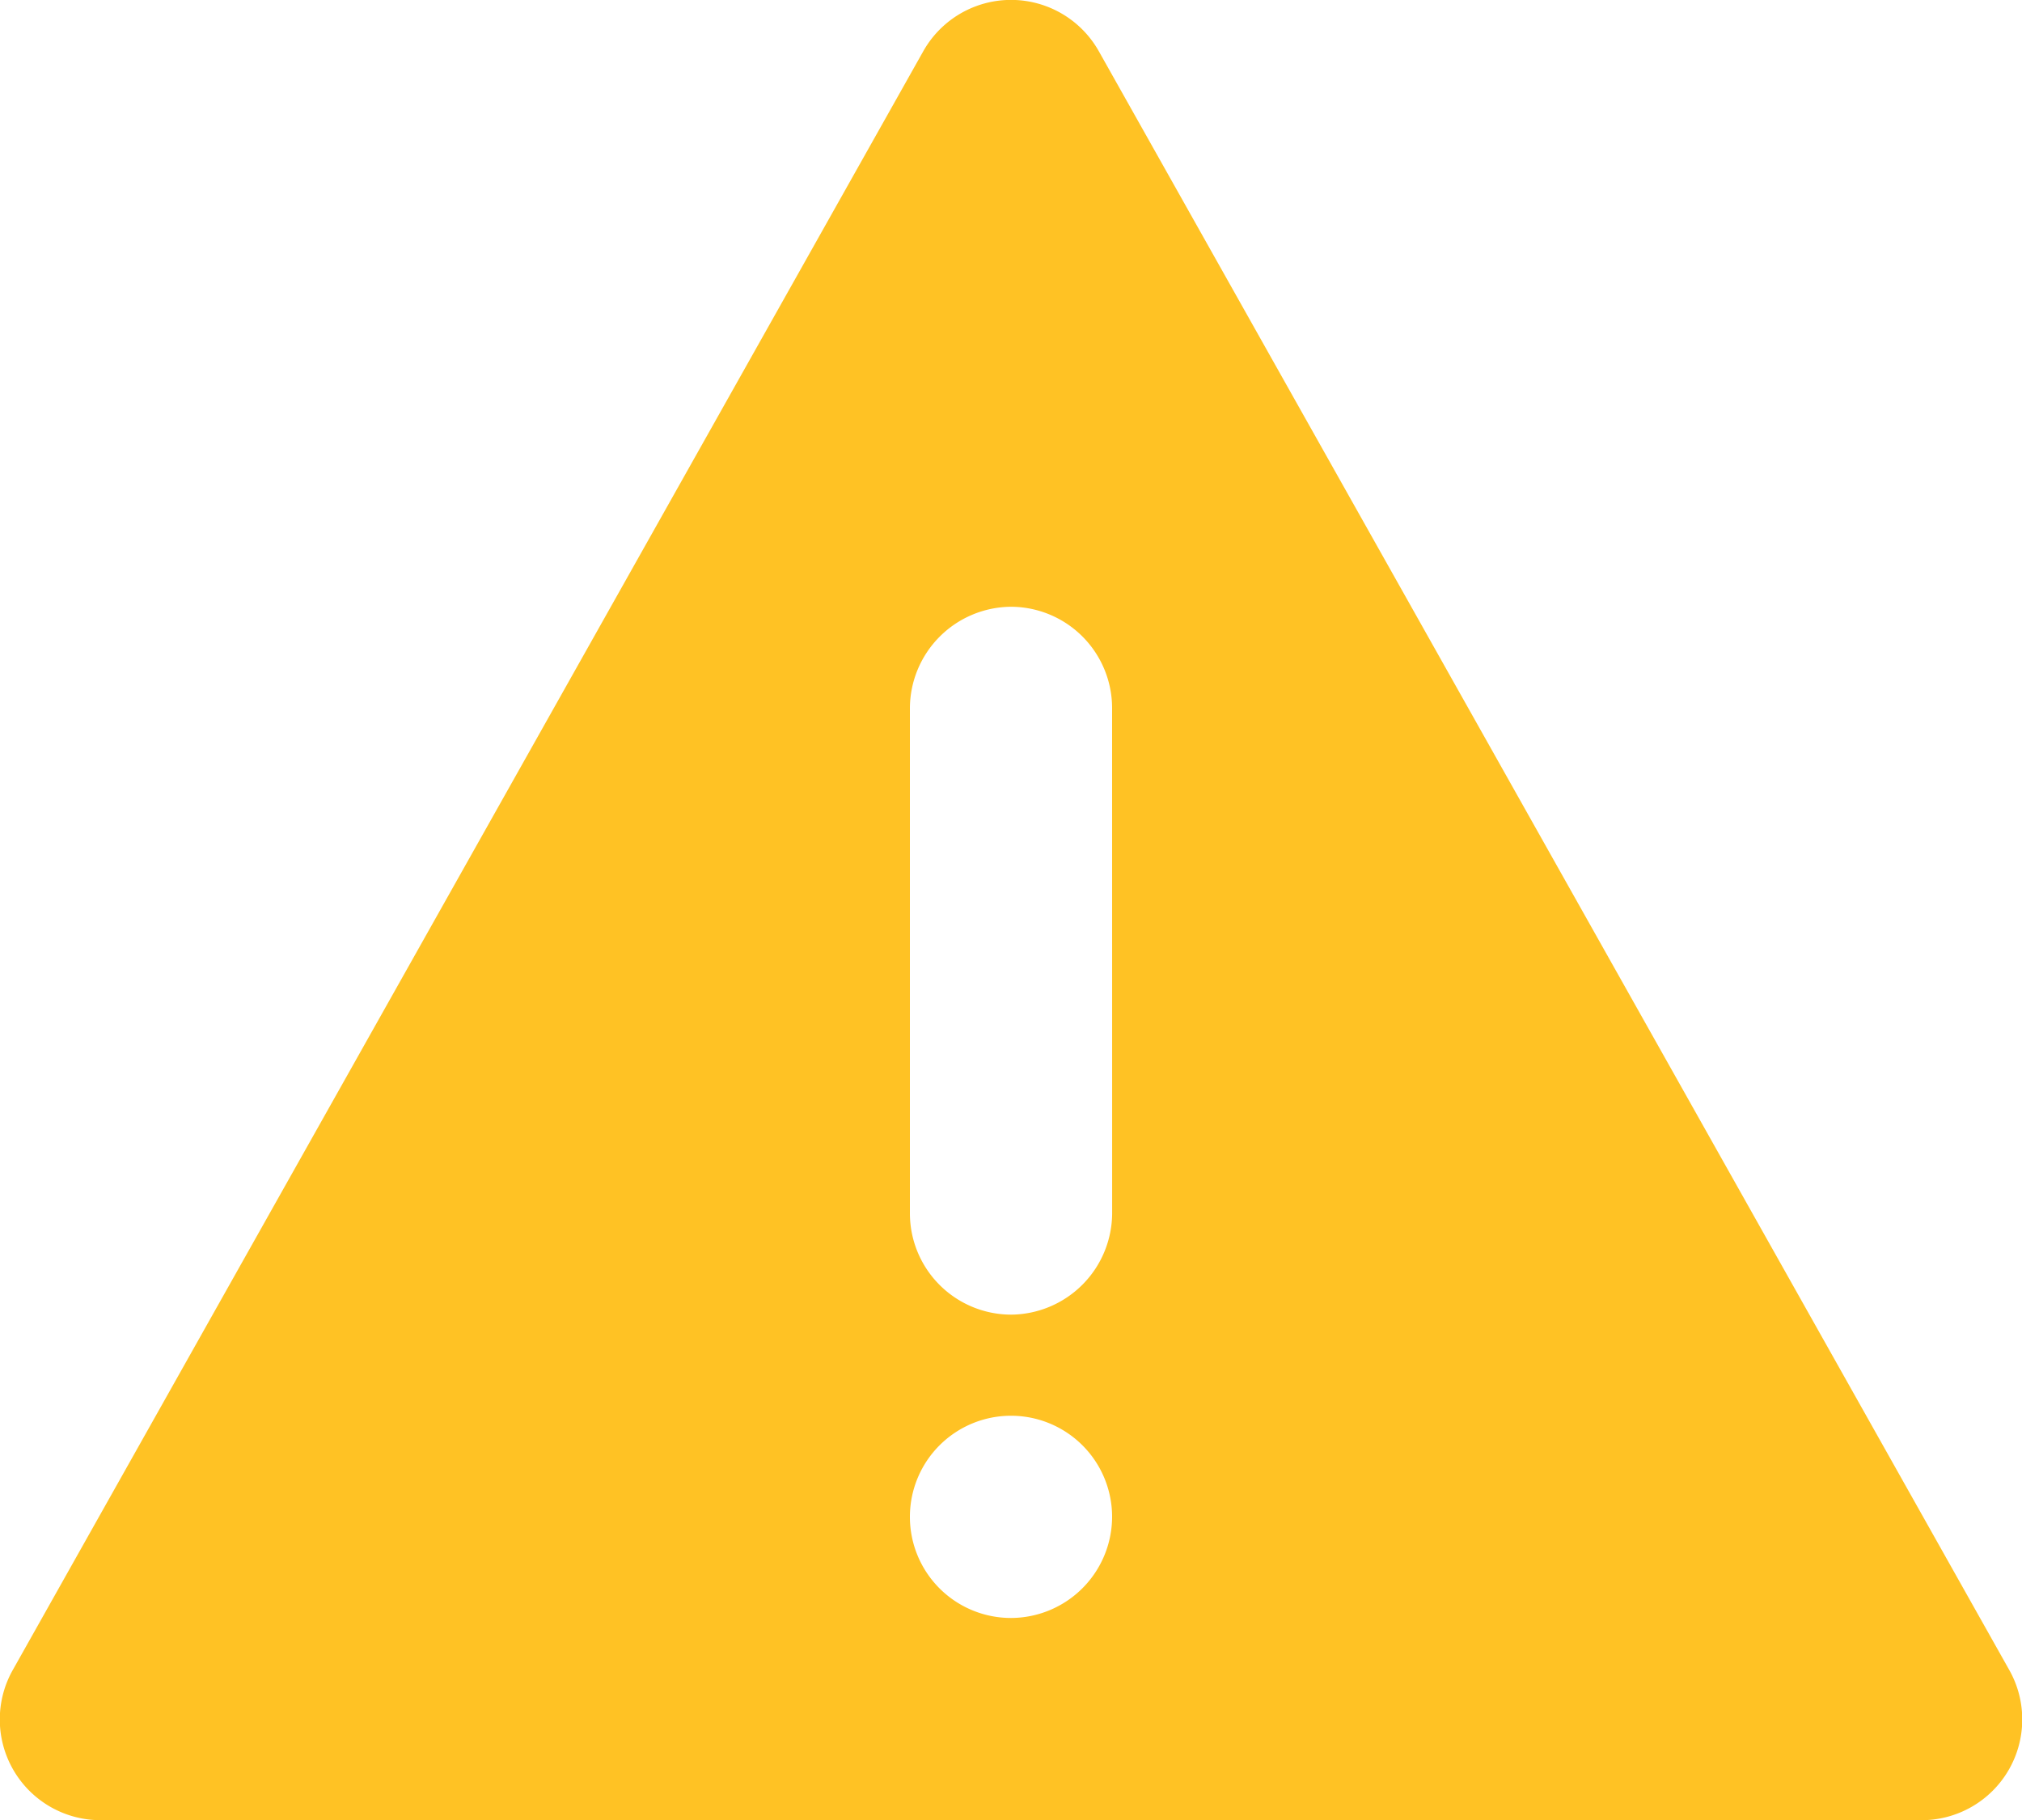 <svg xmlns="http://www.w3.org/2000/svg" width="42.16" height="37.949" viewBox="0 0 42.16 37.949">
  <g id="warning" transform="translate(-5.422 -3.873)">
    <path id="Path_428" data-name="Path 428" d="M45.891,40.807,26.917,7.075a2.1,2.1,0,0,0-3.668,0L4.274,40.807a2.1,2.1,0,0,0,1.834,3.141H44.057a2.1,2.1,0,0,0,1.834-3.141ZM25.082,39.732a2.108,2.108,0,1,1,2.108-2.108A2.114,2.114,0,0,1,25.082,39.732ZM27.191,31.3a2.124,2.124,0,0,1-2.108,2.108A2.114,2.114,0,0,1,22.974,31.3V20.758a2.124,2.124,0,0,1,2.108-2.108,2.114,2.114,0,0,1,2.108,2.108Z" transform="translate(1.42 -2.127)" fill="#ffc224"/>
  </g>
</svg>

